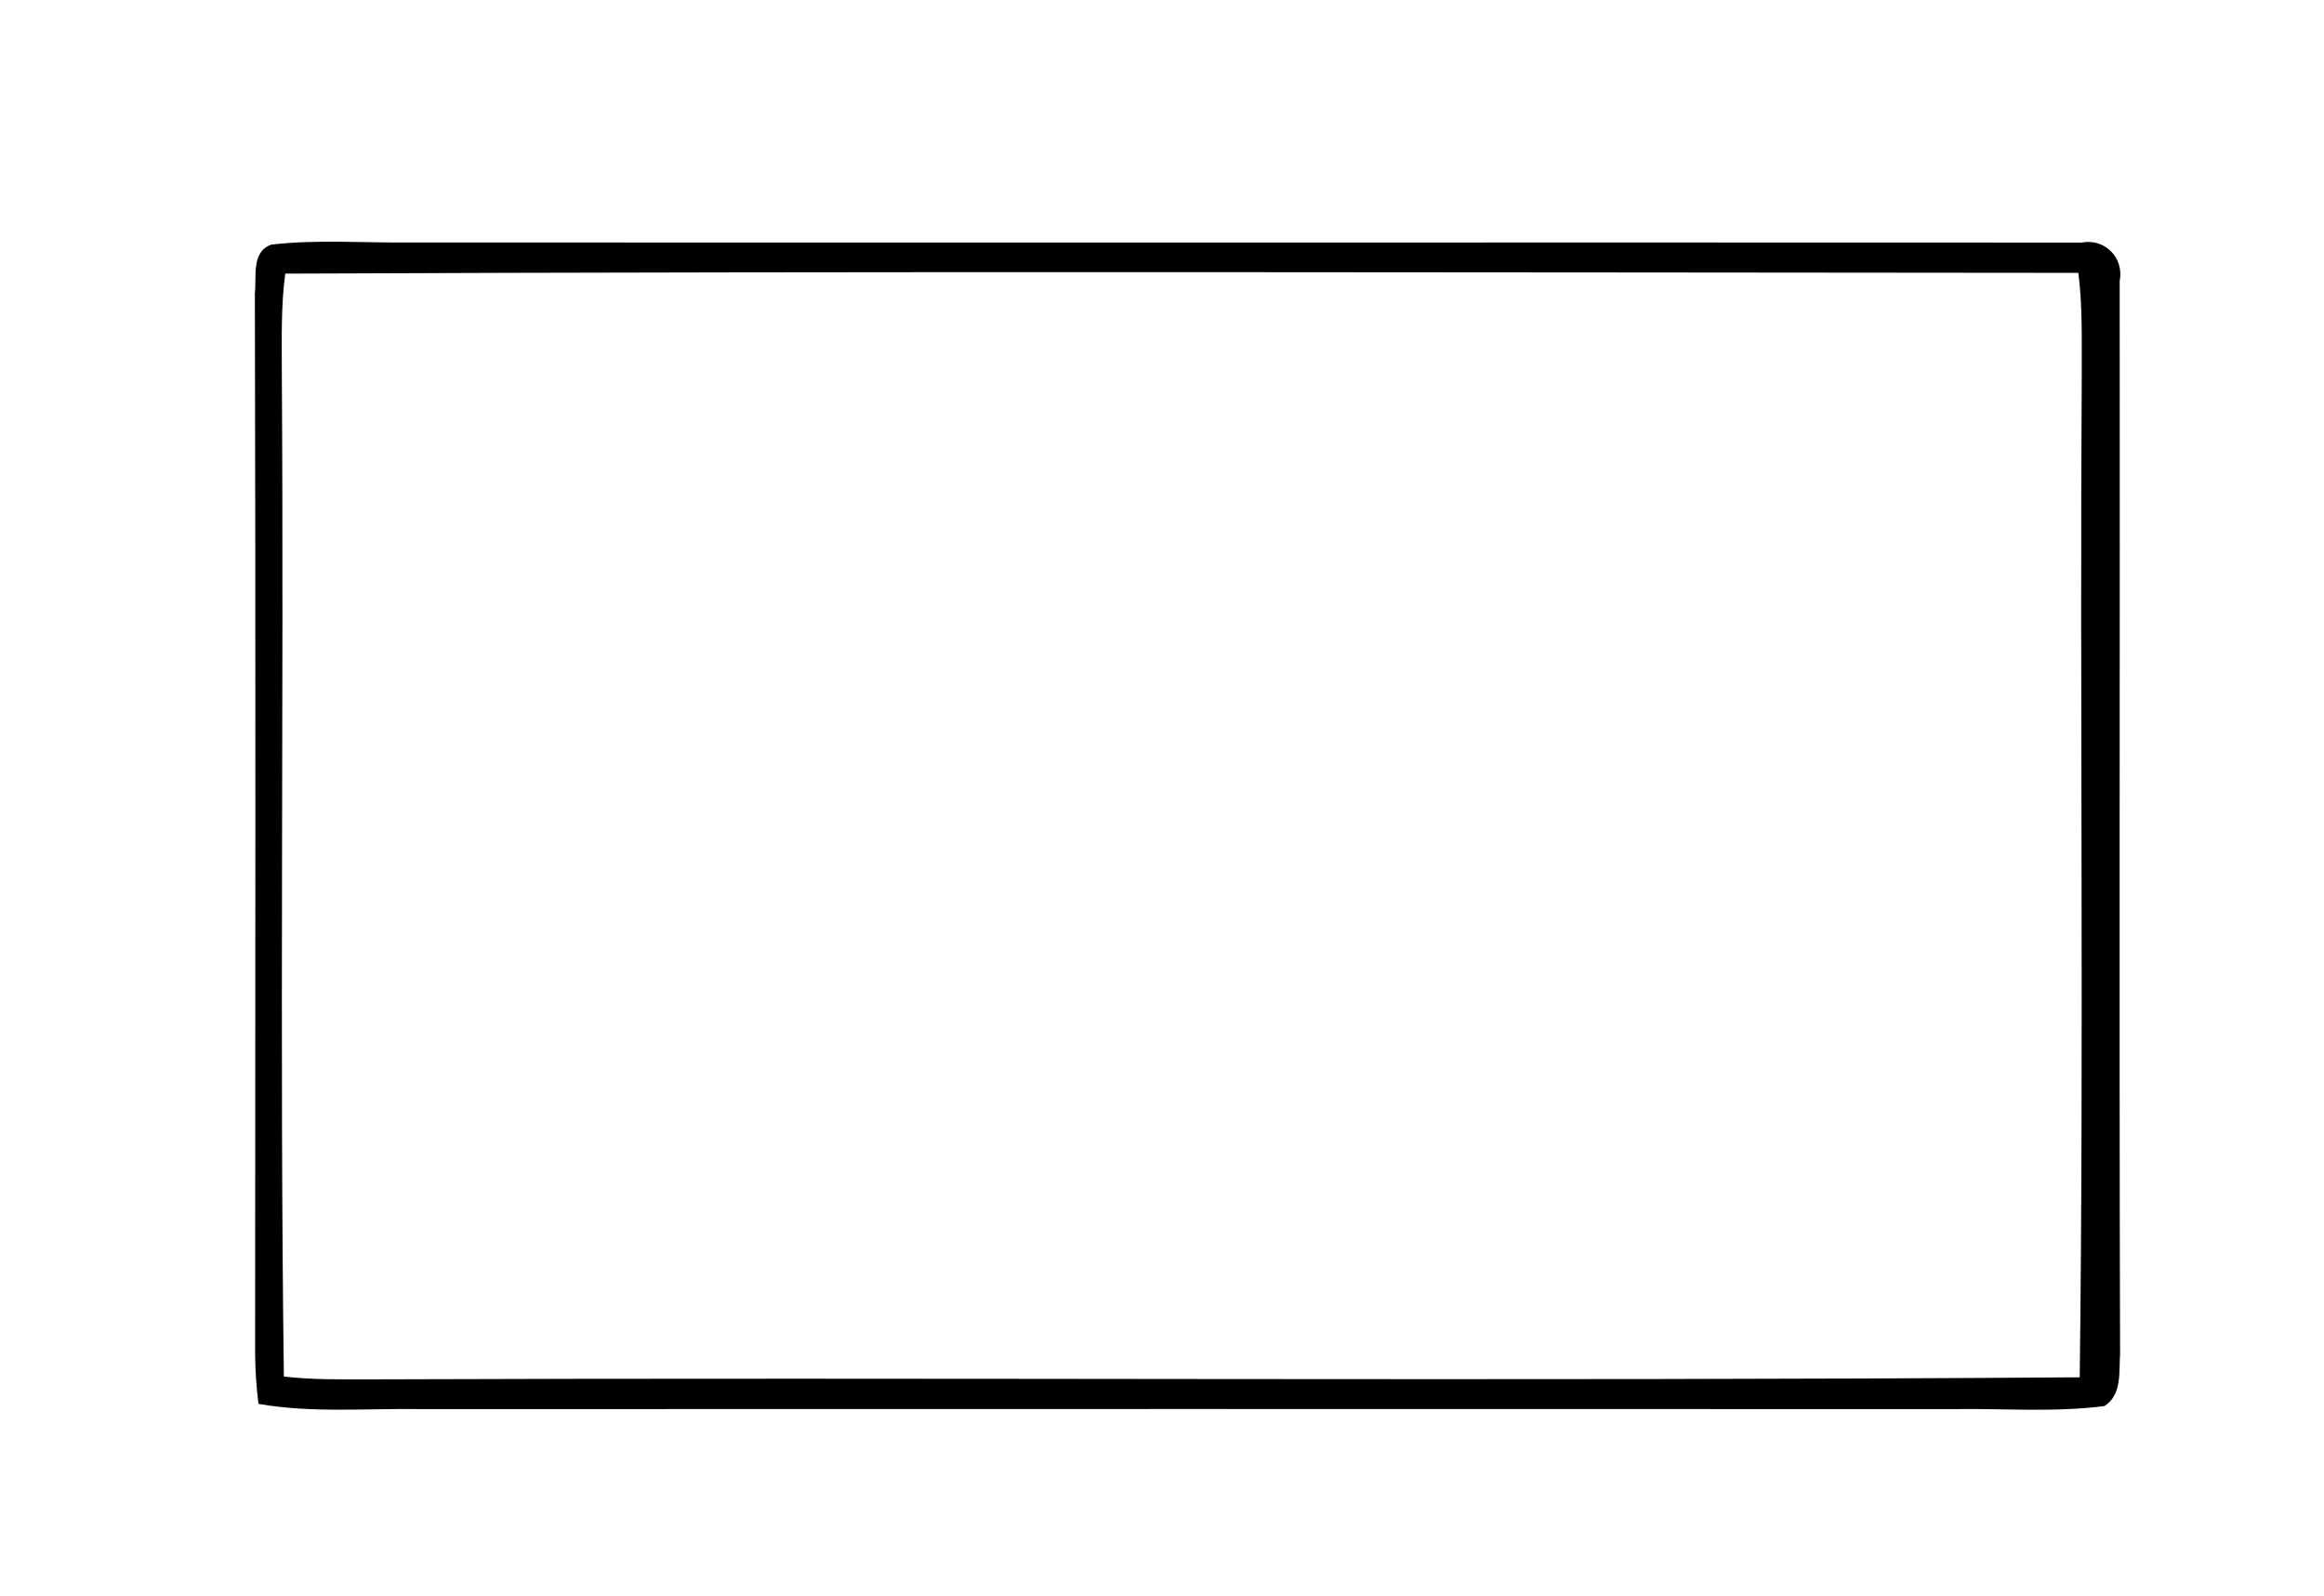 <?xml version="1.0" encoding="UTF-8" ?>
<!DOCTYPE svg PUBLIC "-//W3C//DTD SVG 1.1//EN" "http://www.w3.org/Graphics/SVG/1.1/DTD/svg11.dtd">
<svg width="182pt" height="125pt" viewBox="0 0 182 125" version="1.1" xmlns="http://www.w3.org/2000/svg">
<g id="#ffffffff">
<path fill="#ffffff" opacity="0.00" d=" M 0.00 0.00 L 182.00 0.00 L 182.00 125.00 L 0.00 125.00 L 0.00 0.00 M 21.24 19.16 C 19.66 19.73 20.11 21.66 19.96 22.94 C 20.03 50.64 19.99 78.33 19.98 106.02 C 19.99 107.34 20.08 108.65 20.24 109.95 C 24.45 110.69 28.75 110.29 33.00 110.36 C 73.00 110.35 113.00 110.35 153.00 110.36 C 156.93 110.30 160.89 110.63 164.81 110.12 C 166.20 109.22 165.93 107.45 166.03 106.05 C 165.95 78.03 166.03 50.02 166.00 22.00 C 166.36 20.18 164.82 18.64 163.00 19.00 C 119.34 18.98 75.67 19.01 32.00 18.99 C 28.42 19.03 24.81 18.74 21.24 19.16 Z" />
<path fill="#ffffff" opacity="0.00" d=" M 22.34 21.43 C 69.14 21.23 115.96 21.34 162.76 21.37 C 163.09 23.90 163.02 26.46 163.03 29.01 C 162.87 55.29 163.20 81.59 162.87 107.87 C 118.26 108.19 73.62 107.86 29.00 108.03 C 26.74 108.03 24.48 108.07 22.23 107.81 C 21.89 81.55 22.24 55.27 22.07 29.00 C 22.07 26.48 22.00 23.94 22.34 21.43 Z" />
</g>
<g id="#000000ff">
<path fill="#000000" opacity="1.00" d=" M 21.24 19.16 C 24.81 18.74 28.42 19.03 32.00 18.99 C 75.67 19.01 119.34 18.98 163.00 19.00 C 164.82 18.64 166.36 20.18 166.00 22.00 C 166.03 50.02 165.95 78.03 166.03 106.05 C 165.93 107.45 166.20 109.22 164.81 110.12 C 160.89 110.63 156.93 110.30 153.00 110.36 C 113.00 110.35 73.00 110.35 33.00 110.36 C 28.75 110.29 24.45 110.69 20.24 109.95 C 20.08 108.65 19.99 107.34 19.98 106.02 C 19.99 78.33 20.03 50.64 19.96 22.94 C 20.11 21.66 19.66 19.73 21.24 19.16 M 22.34 21.43 C 22.00 23.94 22.07 26.48 22.07 29.00 C 22.24 55.27 21.89 81.55 22.23 107.81 C 24.48 108.07 26.74 108.03 29.00 108.03 C 73.62 107.86 118.26 108.19 162.87 107.87 C 163.20 81.59 162.87 55.29 163.03 29.01 C 163.02 26.46 163.09 23.90 162.76 21.37 C 115.96 21.34 69.14 21.23 22.34 21.43 Z" />
</g>
</svg>
